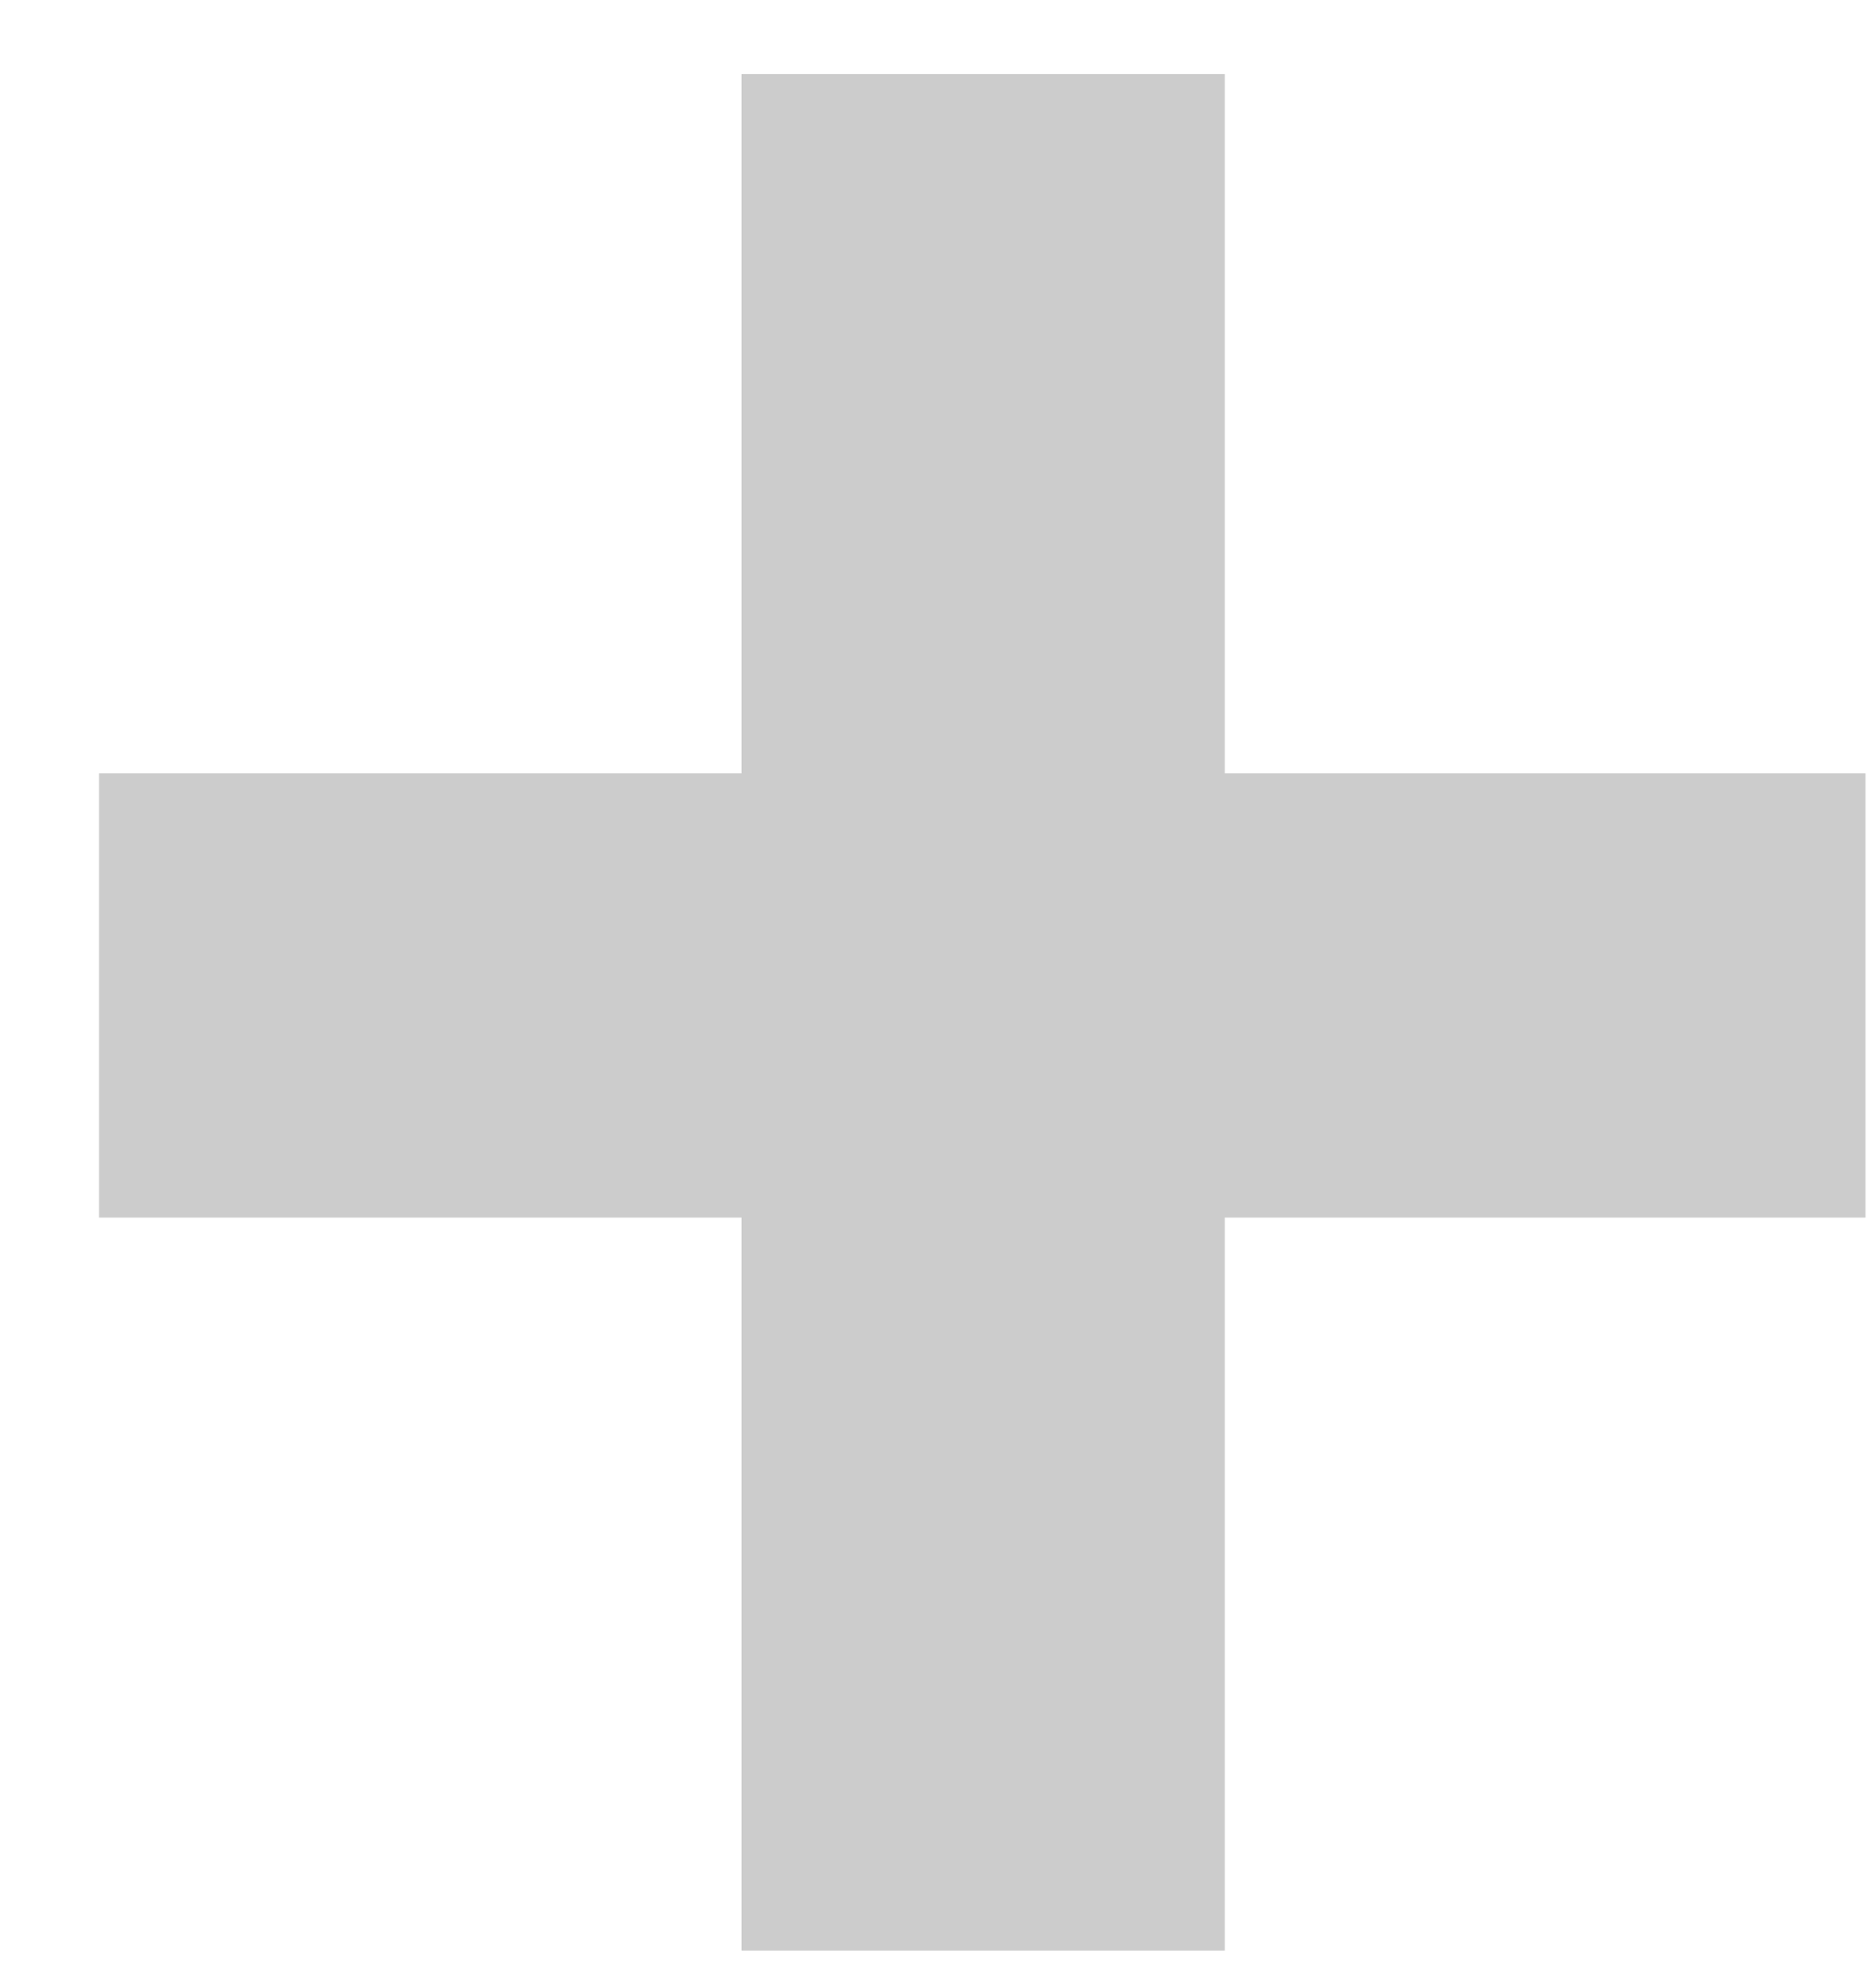 <svg width="16" height="17" viewBox="0 0 16 17" fill="none" xmlns="http://www.w3.org/2000/svg">
<path d="M15.953 6.612V10.411H0.847V6.612H15.953ZM10.474 0.633V16.678H6.341V0.633H10.474Z" fill="#CCCCCC"/>
</svg>
